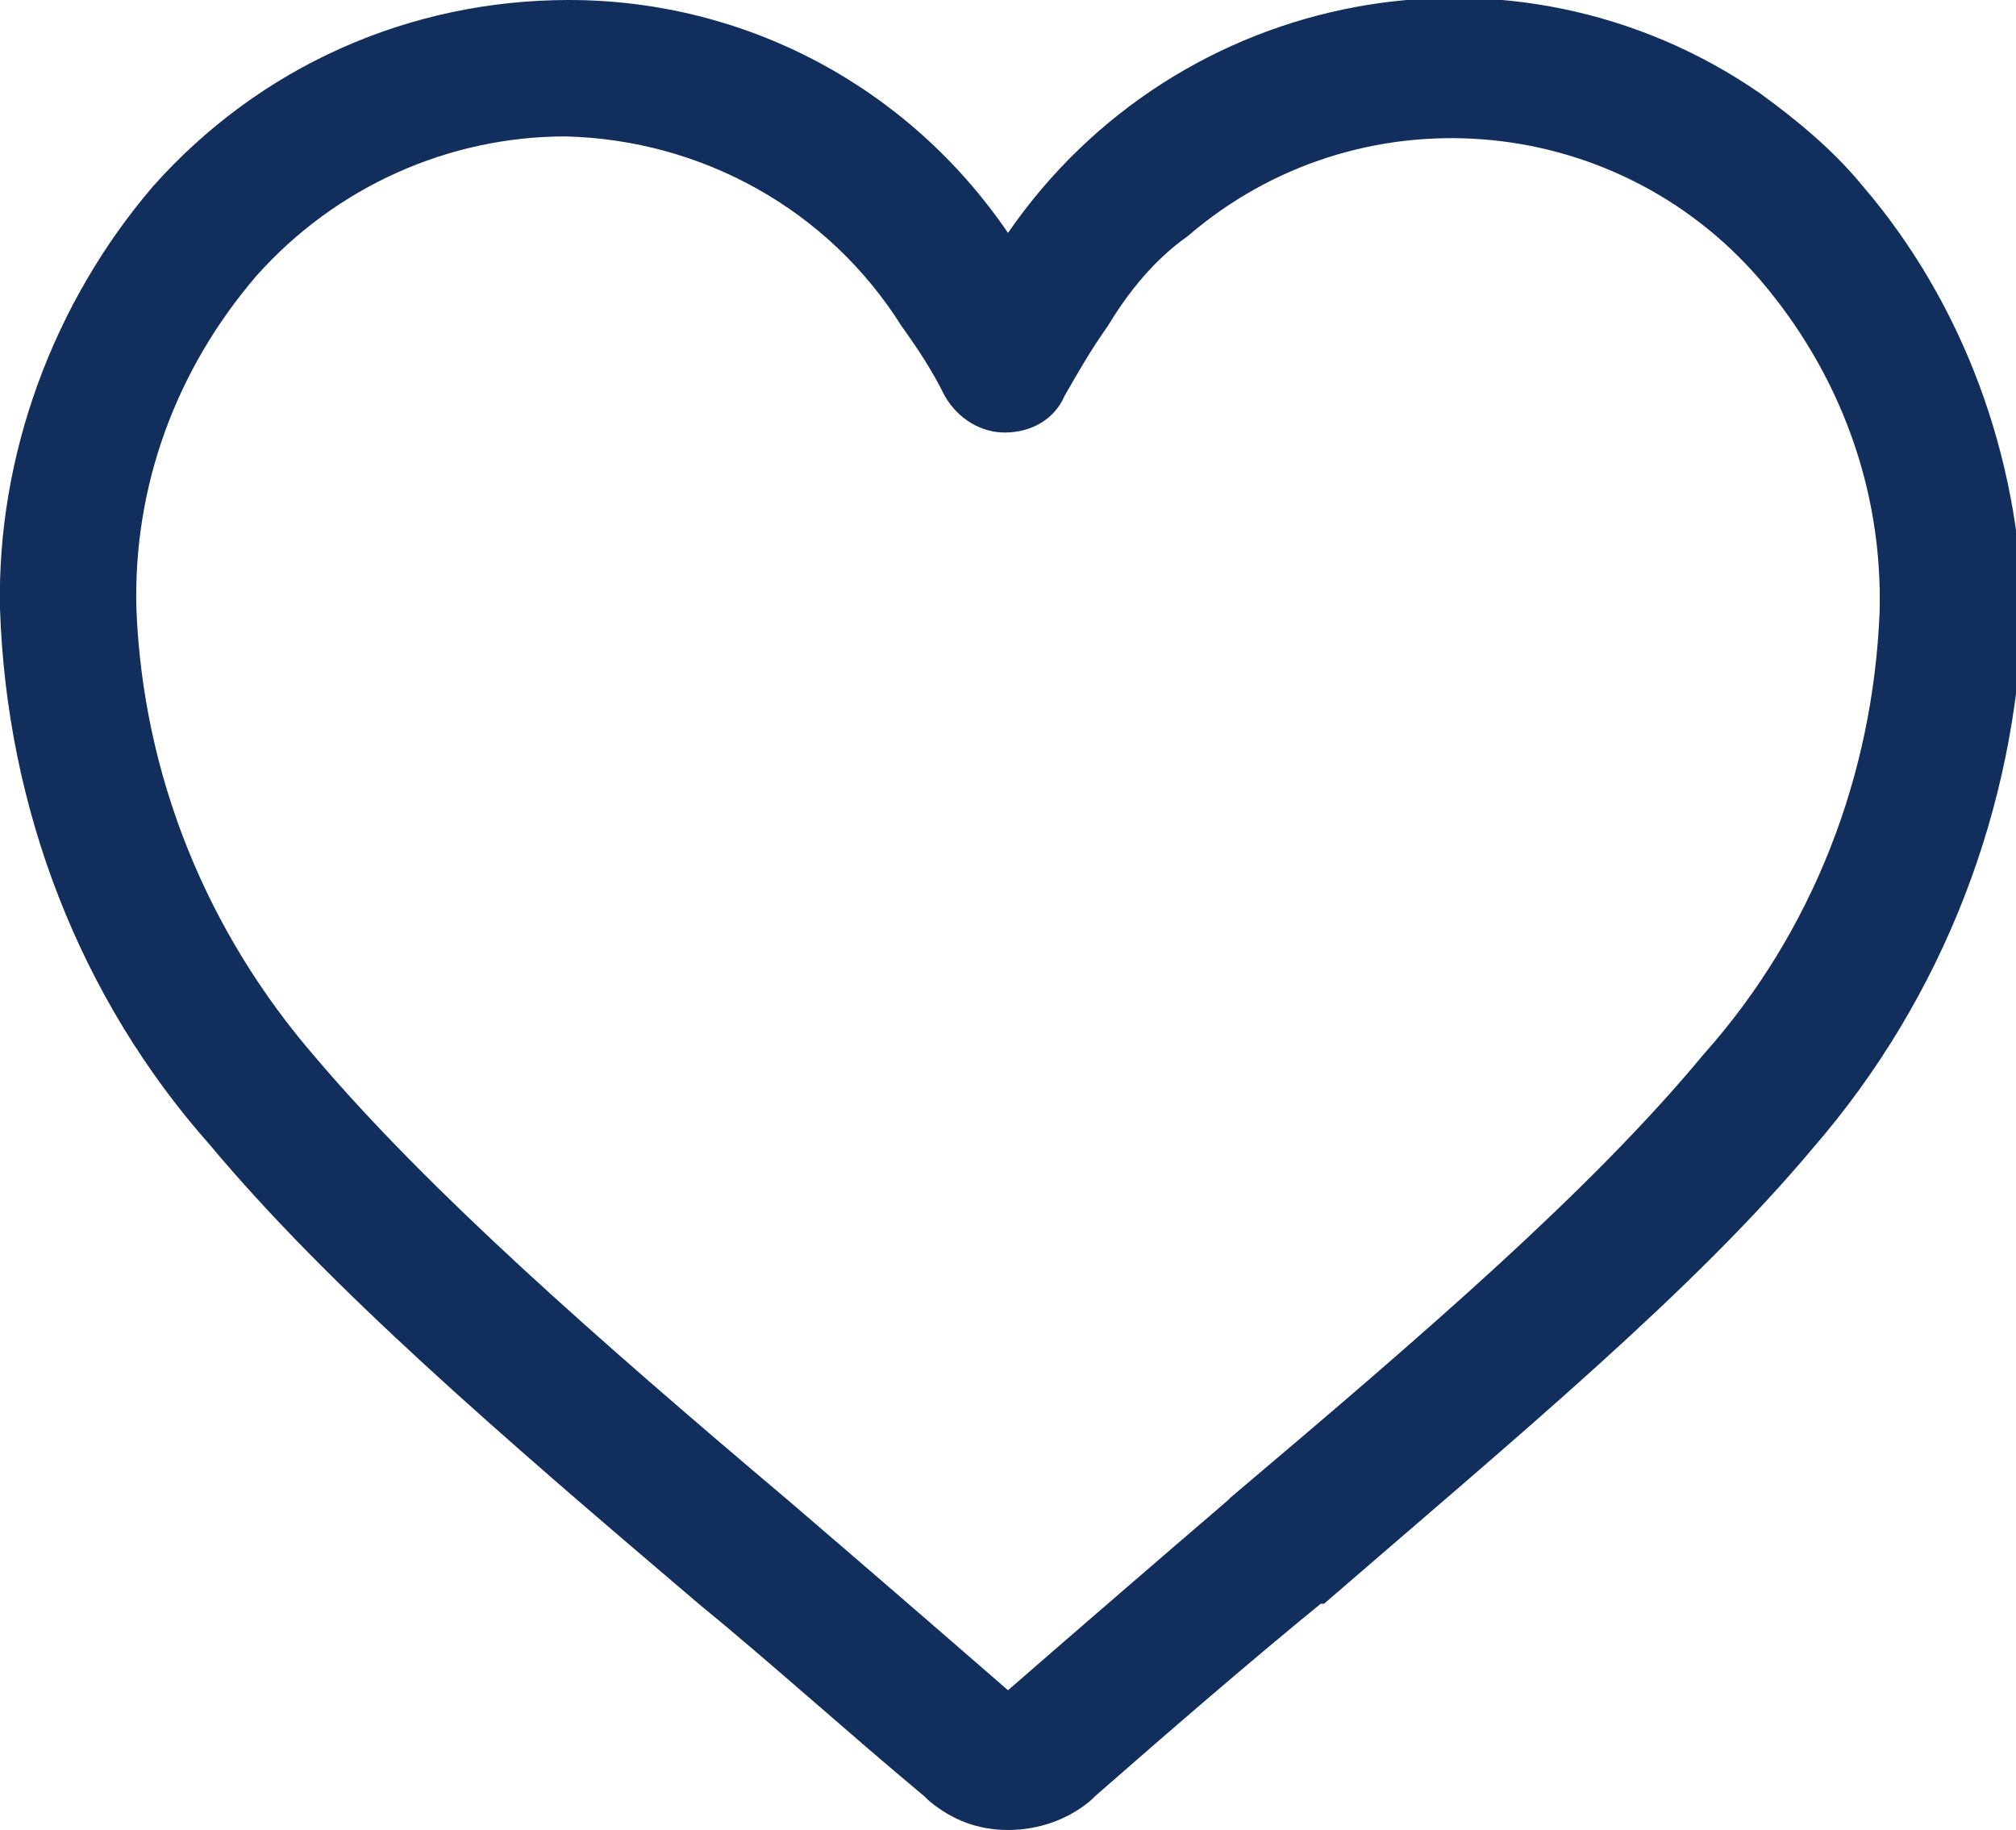 <?xml version="1.0" encoding="utf-8"?>
<!-- Generator: Adobe Illustrator 24.1.2, SVG Export Plug-In . SVG Version: 6.00 Build 0)  -->
<svg version="1.1" id="Capa_1" xmlns="http://www.w3.org/2000/svg" xmlns:xlink="http://www.w3.org/1999/xlink" x="0px" y="0px"
	 viewBox="0 0 60.6 55" style="enable-background:new 0 0 60.6 55;" xml:space="preserve">
<style type="text/css">
	.st0{fill:#122E5C;}
</style>
<path class="st0" d="M56,5.6c-0.9-1.1-2-2-3.1-2.8C45.5-2.3,35.4-0.4,30.3,7c-3-4.4-7.9-7-13.2-7C12.3,0,7.8,2,4.6,5.6
	c-3,3.5-4.7,8.1-4.6,12.7C0.2,24.3,2.4,30,6.3,34.4C9.9,38.7,15,43.1,21,48.2c2.2,1.8,4.4,3.8,6.8,5.8l0.1,0.1
	c0.7,0.6,1.5,0.9,2.4,0.9c0.9,0,1.8-0.3,2.5-0.9l0.1-0.1c2.4-2.1,4.6-4,6.8-5.8h0.1c5.9-5.1,11.1-9.4,14.7-13.7
	c3.9-4.5,6.1-10.2,6.3-16.1C60.7,13.7,59,9.1,56,5.6z M51.2,31.7C47.8,35.8,42.8,40.1,37,45l-0.1,0.1c-2.1,1.8-4.3,3.7-6.6,5.7
	c-2.3-2-4.5-3.9-6.6-5.7c-5.8-4.9-10.8-9.3-14.2-13.3C6.2,28,4.3,23.3,4.1,18.3c-0.1-3.7,1.2-7.2,3.6-10c2.4-2.7,5.8-4.2,9.3-4.2
	c4.1,0.1,7.9,2.2,10.1,5.7c0.5,0.7,0.9,1.3,1.3,2.1c0.4,0.7,1.1,1.1,1.8,1.1c0.8,0,1.5-0.4,1.8-1.1c0.4-0.7,0.8-1.4,1.3-2.1
	c0.6-1,1.4-2,2.4-2.7c5.1-4.4,12.8-3.8,17.2,1.3c2.4,2.8,3.7,6.3,3.6,10C56.3,23.3,54.5,28,51.2,31.7z"/>
</svg>
